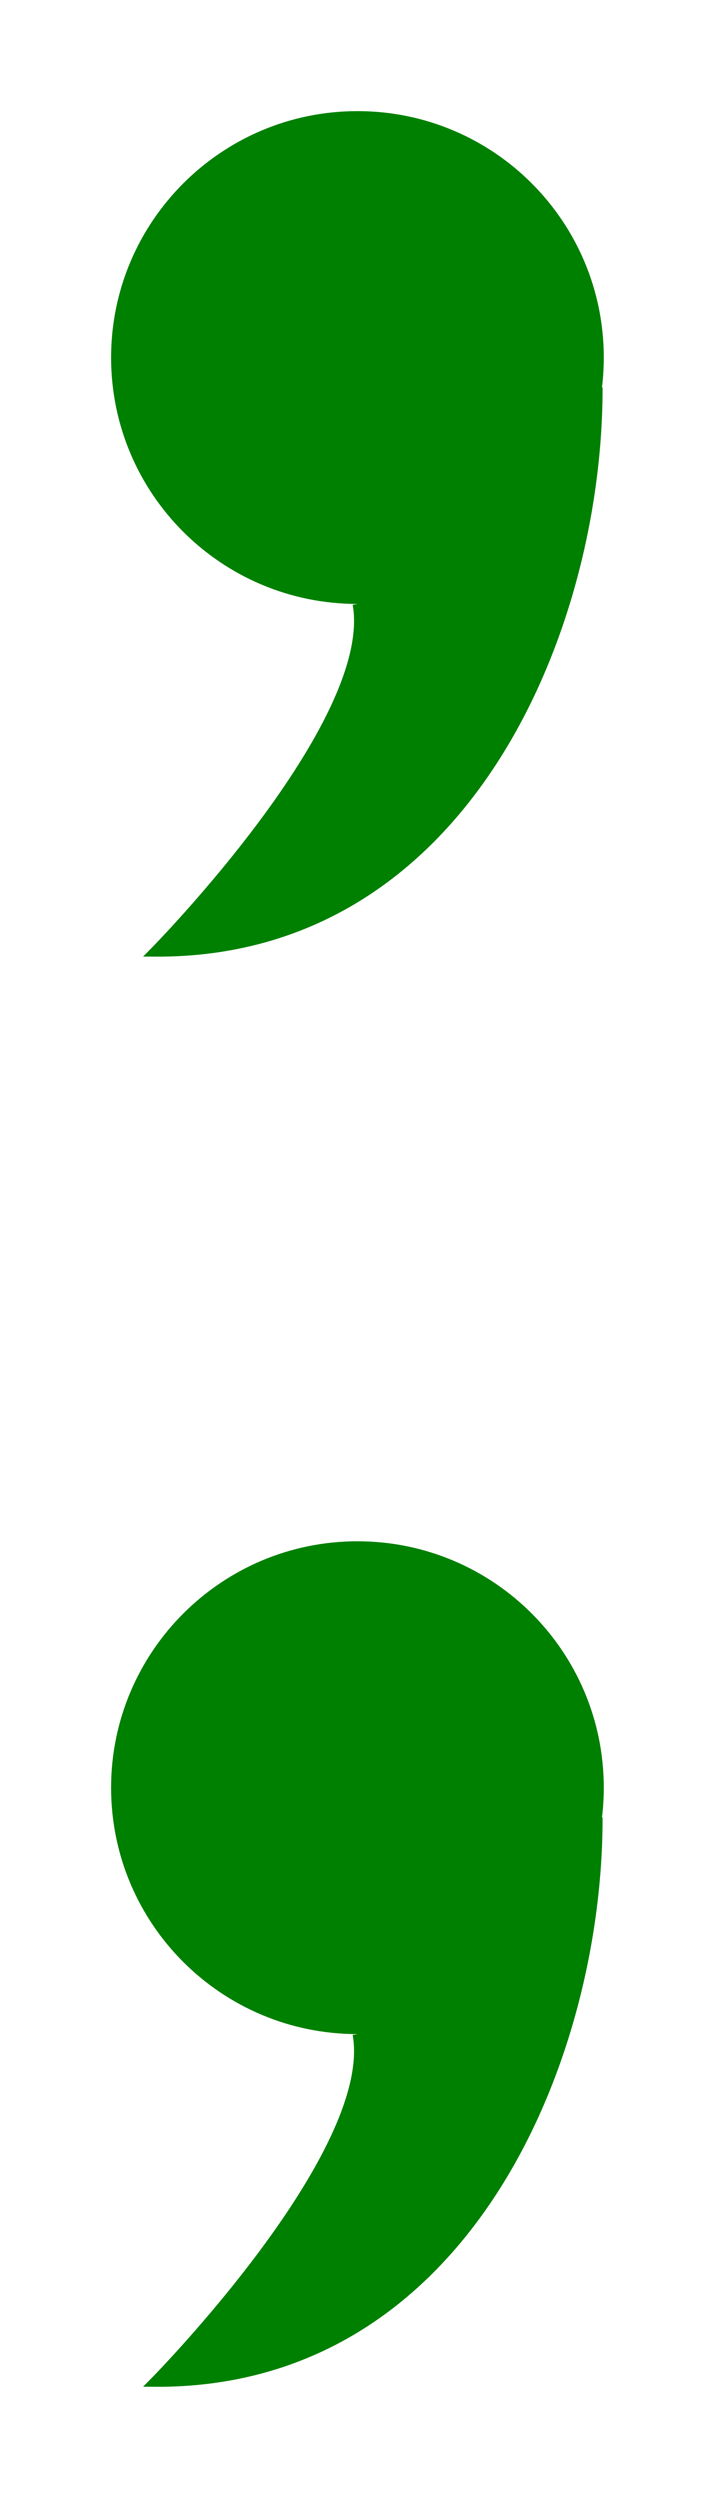 <?xml version="1.0" encoding="UTF-8" standalone="no"?>
<svg
   xmlns:dc="http://purl.org/dc/elements/1.1/"
   xmlns:cc="http://creativecommons.org/ns#"
   xmlns:rdf="http://www.w3.org/1999/02/22-rdf-syntax-ns#"
   xmlns:svg="http://www.w3.org/2000/svg"
   xmlns="http://www.w3.org/2000/svg"
   id="svg21"
   height="65.65mm"
   width="18.78mm"
   version="1.0">
  <defs
     id="defs3">
    <pattern
       y="0"
       x="0"
       height="6"
       width="6"
       patternUnits="userSpaceOnUse"
       id="EMFhbasepattern" />
  </defs>
  <path
     id="path5"
     d="  M 59.46,177.422   C 59.46,190.688 48.751,201.398 35.484,201.398   C 22.258,201.398 11.508,190.688 11.508,177.422   C 11.508,164.195 22.258,153.446 35.484,153.446   C 48.751,153.446 59.46,164.195 59.46,177.422   z "
     style="fill:#008000;fill-rule:evenodd;fill-opacity:1;stroke:none;" />
  <path
     id="path7"
     d="  M 59.46,177.422   C 59.46,190.688 48.751,201.398 35.484,201.398   C 22.258,201.398 11.508,190.688 11.508,177.422   C 11.508,164.195 22.258,153.446 35.484,153.446   C 48.751,153.446 59.46,164.195 59.46,177.422  "
     style="fill:none;stroke:#008000;stroke-width:0.959px;stroke-linecap:butt;stroke-linejoin:miter;stroke-miterlimit:10;stroke-dasharray:none;stroke-opacity:1;" />
  <path
     id="path9"
     d="  M 35.484,201.877   C 37.602,213.825 15.345,236.402 15.345,236.402   C 46.154,236.602 59.38,204.315 59.34,180.379   z "
     style="fill:#008000;fill-rule:evenodd;fill-opacity:1;stroke:none;" />
  <path
     id="path11"
     d="  M 35.484,201.877   C 37.602,213.825 15.345,236.402 15.345,236.402   C 46.154,236.602 59.38,204.315 59.34,180.379  "
     style="fill:none;stroke:#008000;stroke-width:0.959px;stroke-linecap:butt;stroke-linejoin:miter;stroke-miterlimit:10;stroke-dasharray:none;stroke-opacity:1;" />
  <path
     id="path13"
     d="  M 59.46,35.484   C 59.46,48.751 48.751,59.46 35.484,59.46   C 22.258,59.46 11.508,48.751 11.508,35.484   C 11.508,22.258 22.258,11.508 35.484,11.508   C 48.751,11.508 59.46,22.258 59.46,35.484   z "
     style="fill:#008000;fill-rule:evenodd;fill-opacity:1;stroke:none;" />
  <path
     id="path15"
     d="  M 59.46,35.484   C 59.46,48.751 48.751,59.46 35.484,59.46   C 22.258,59.46 11.508,48.751 11.508,35.484   C 11.508,22.258 22.258,11.508 35.484,11.508   C 48.751,11.508 59.46,22.258 59.46,35.484  "
     style="fill:none;stroke:#008000;stroke-width:0.959px;stroke-linecap:butt;stroke-linejoin:miter;stroke-miterlimit:10;stroke-dasharray:none;stroke-opacity:1;" />
  <path
     id="path17"
     d="  M 35.484,59.94   C 37.602,71.888 15.345,94.465 15.345,94.465   C 46.154,94.665 59.38,62.377 59.34,38.441   z "
     style="fill:#008000;fill-rule:evenodd;fill-opacity:1;stroke:none;" />
  <path
     id="path19"
     d="  M 35.484,59.94   C 37.602,71.888 15.345,94.465 15.345,94.465   C 46.154,94.665 59.38,62.377 59.34,38.441  "
     style="fill:none;stroke:#008000;stroke-width:0.959px;stroke-linecap:butt;stroke-linejoin:miter;stroke-miterlimit:10;stroke-dasharray:none;stroke-opacity:1;" />
</svg>

